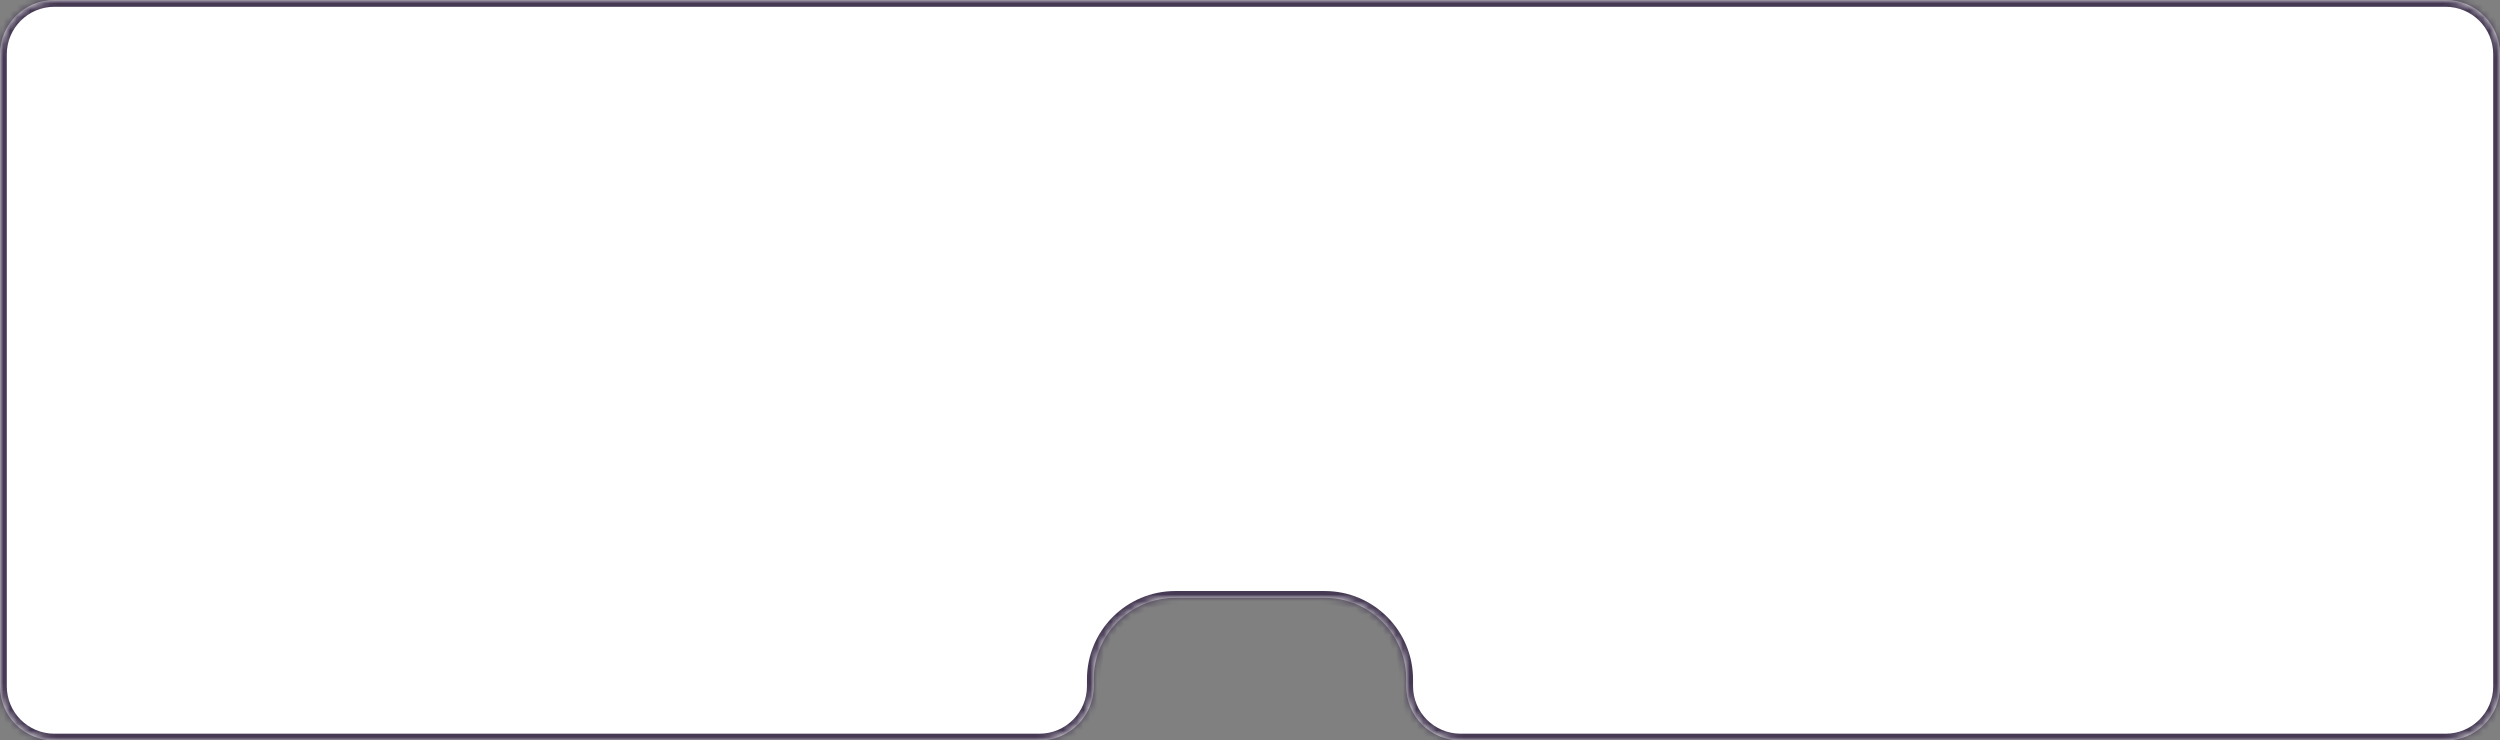 <svg width="368" height="109" viewBox="0 0 368 109" fill="none" xmlns="http://www.w3.org/2000/svg">
<rect x="0" y="0" width="368" height="109" fill="#808080" stroke="none"/>
<mask id="path-1-inside-1_2079_5777" fill="white">
<path fill-rule="evenodd" clip-rule="evenodd" d="M368 8C368 3.582 364.418 0 360 0H8C3.582 0 0 3.582 0 8V101C0 105.418 3.582 109 8 109H153C157.418 109 161 105.418 161 101V100C161 93.373 166.373 88 173 88H195C201.627 88 207 93.373 207 100V101C207 105.418 210.582 109 215 109H360C364.418 109 368 105.418 368 101V8Z"/>
</mask>
<path fill-rule="evenodd" clip-rule="evenodd" d="M368 8C368 3.582 364.418 0 360 0H8C3.582 0 0 3.582 0 8V101C0 105.418 3.582 109 8 109H153C157.418 109 161 105.418 161 101V100C161 93.373 166.373 88 173 88H195C201.627 88 207 93.373 207 100V101C207 105.418 210.582 109 215 109H360C364.418 109 368 105.418 368 101V8Z" fill="white"/>
<path d="M8 1H360V-1H8V1ZM1 101V8H-1V101H1ZM153 108H8V110H153V108ZM162 101V100H160V101H162ZM162 100C162 93.925 166.925 89 173 89V87C165.82 87 160 92.82 160 100H162ZM173 89H195V87H173V89ZM195 89C201.075 89 206 93.925 206 100H208C208 92.82 202.18 87 195 87V89ZM206 100V101H208V100H206ZM360 108H215V110H360V108ZM367 8V101H369V8H367ZM360 110C364.971 110 369 105.971 369 101H367C367 104.866 363.866 108 360 108V110ZM206 101C206 105.971 210.029 110 215 110V108C211.134 108 208 104.866 208 101H206ZM153 110C157.971 110 162 105.971 162 101H160C160 104.866 156.866 108 153 108V110ZM-1 101C-1 105.971 3.029 110 8 110V108C4.134 108 1 104.866 1 101H-1ZM360 1C363.866 1 367 4.134 367 8H369C369 3.029 364.971 -1 360 -1V1ZM8 -1C3.029 -1 -1 3.029 -1 8H1C1 4.134 4.134 1 8 1V-1Z" fill="#453953" mask="url(#path-1-inside-1_2079_5777)"/>
</svg>
